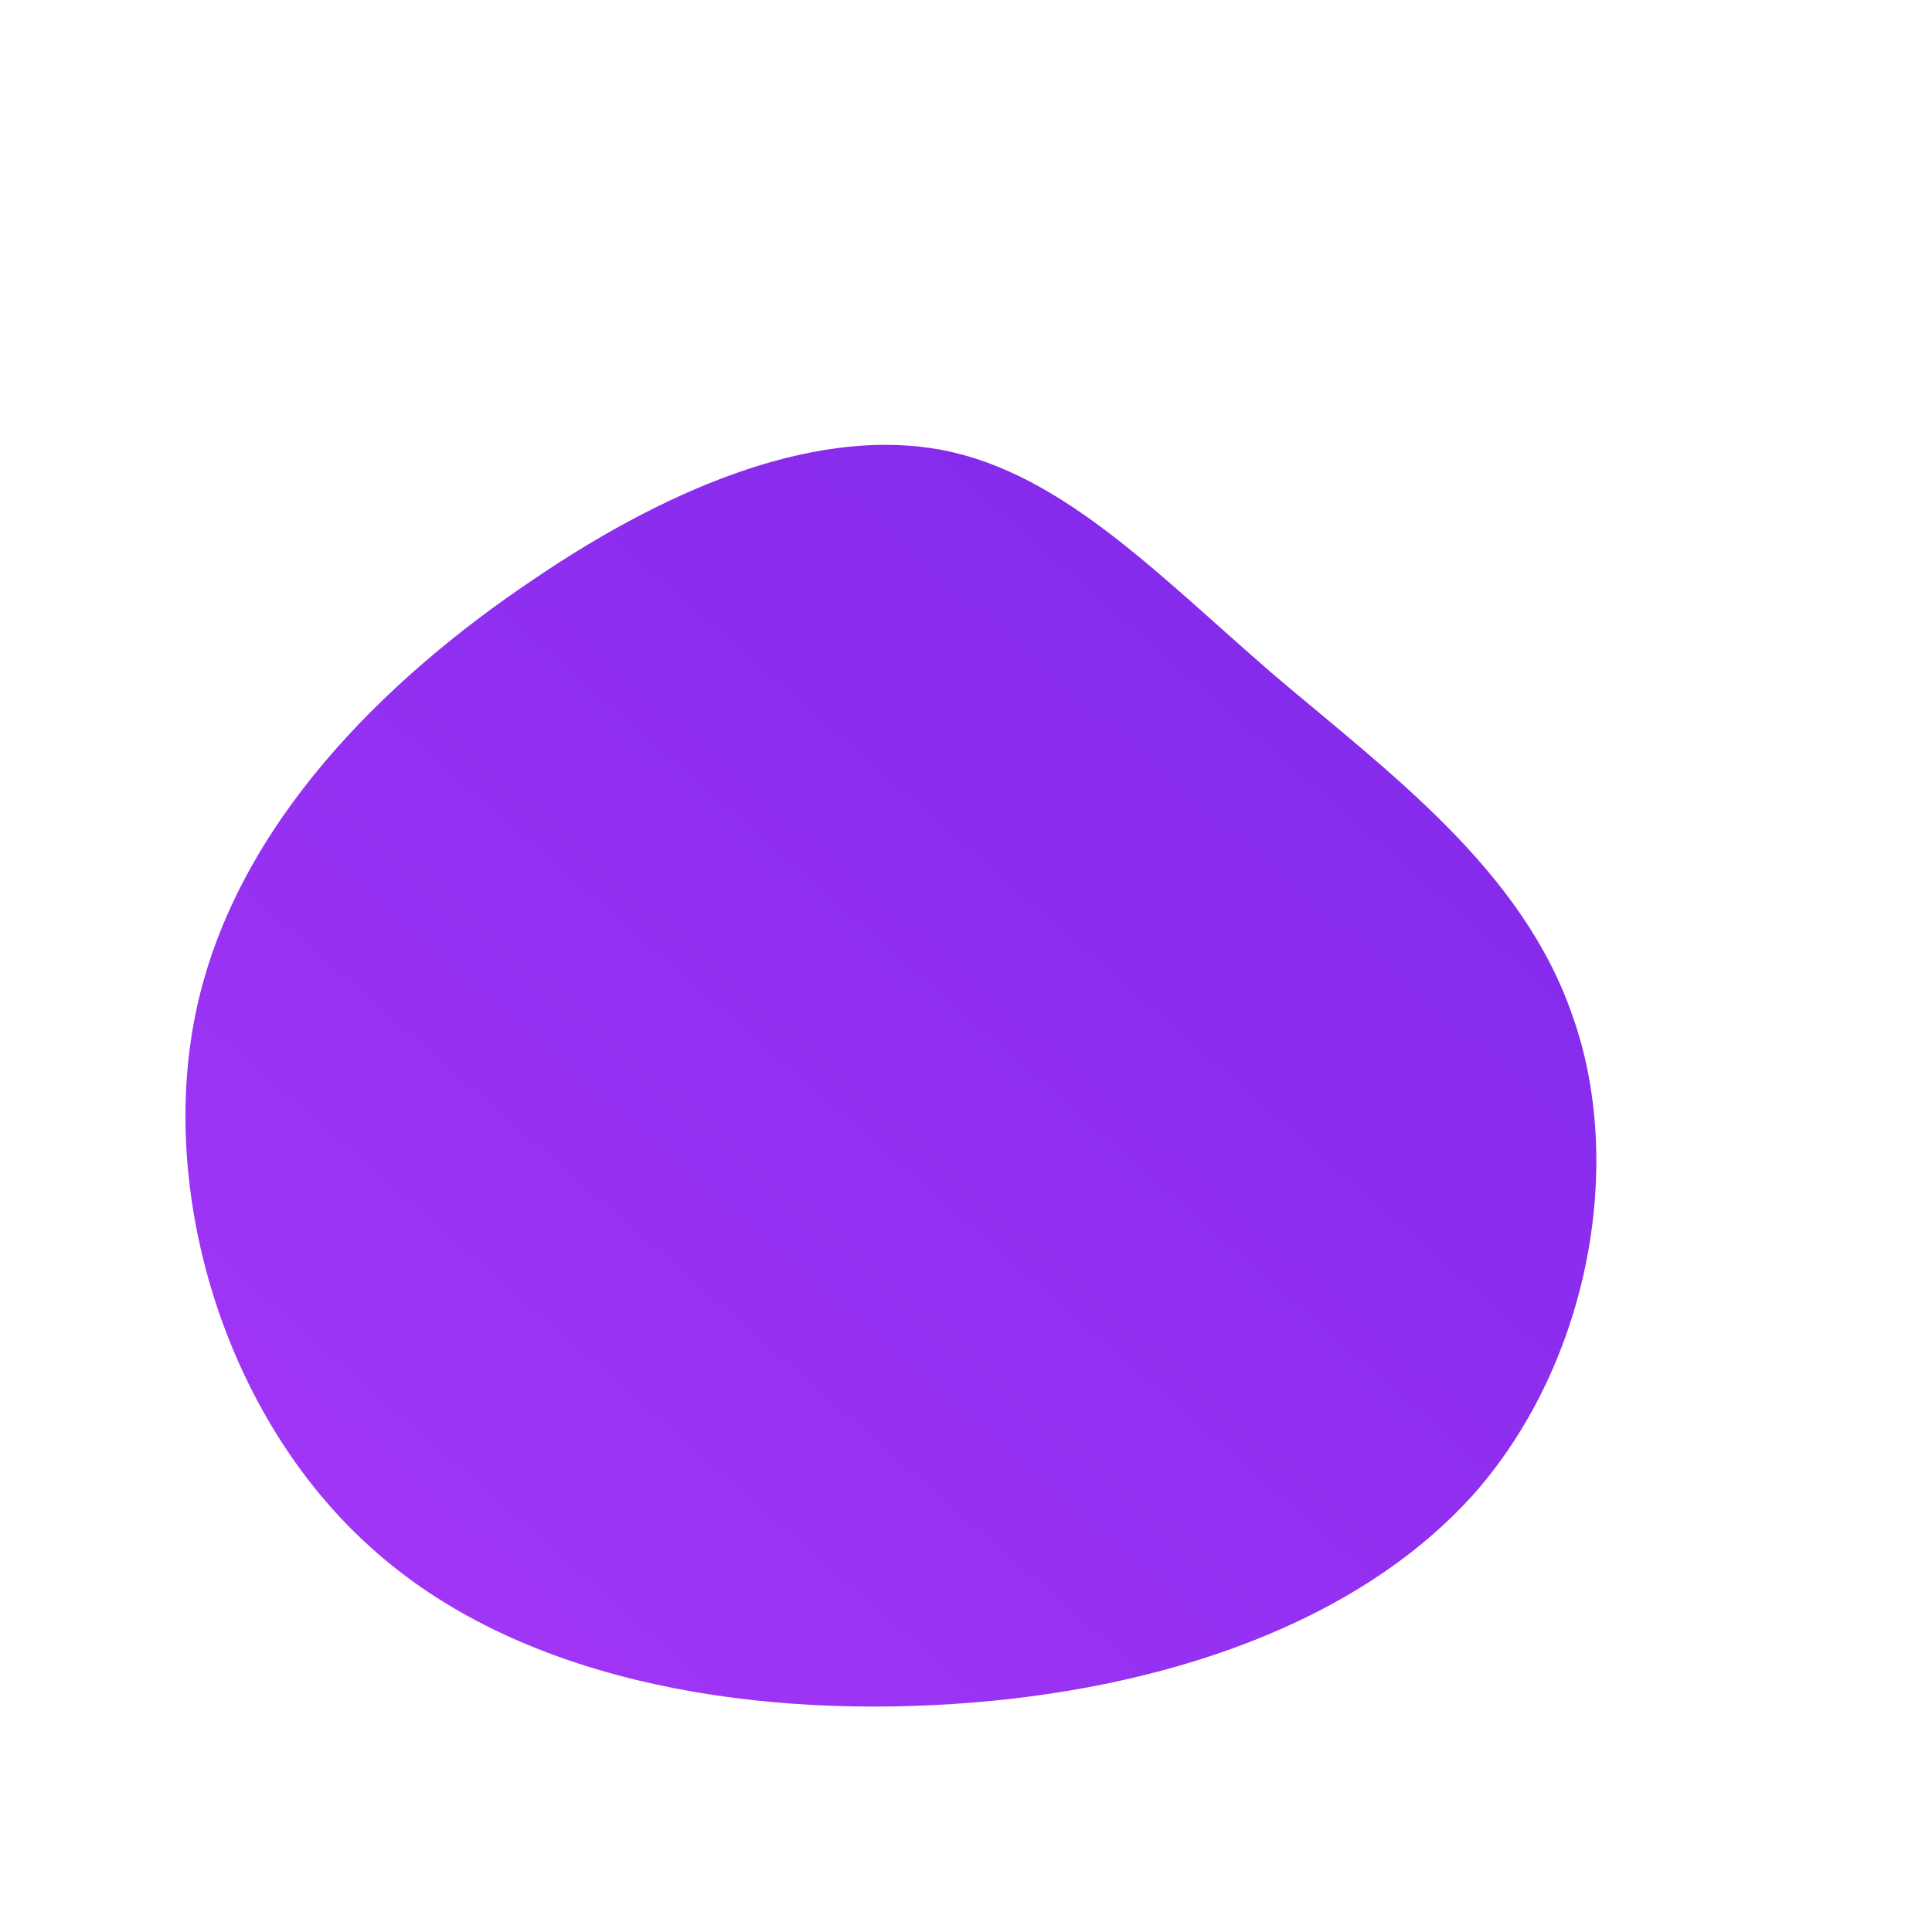 <!--?xml version="1.0" standalone="no"?-->
              <svg id="sw-js-blob-svg" viewBox="0 0 100 100" xmlns="http://www.w3.org/2000/svg" version="1.1">
                    <defs> 
                        <linearGradient id="sw-gradient" x1="0" x2="1" y1="1" y2="0">
                            <stop id="stop1" stop-color="rgba(166.006, 55, 248, 1)" offset="0%"></stop>
                            <stop id="stop2" stop-color="rgba(124.228, 39.428, 232.303, 1)" offset="100%"></stop>
                        </linearGradient>
                    </defs>
                <path fill="url(#sw-gradient)" d="M15.9,-15.1C21.9,-10,28.8,-5,31.4,2.6C34.1,10.2,32.3,20.4,26.4,27.2C20.4,34,10.2,37.5,-0.7,38.2C-11.6,38.9,-23.3,36.9,-30.8,30.1C-38.4,23.3,-41.9,11.6,-39.8,2.1C-37.7,-7.4,-30,-14.9,-22.4,-20C-14.9,-25.1,-7.4,-27.9,-1.2,-26.7C5,-25.5,10,-20.2,15.9,-15.1Z" width="100%" height="100%" transform="translate(50 50)" stroke-width="0" style="transition: all 0.3s ease 0s;"></path>
              </svg>